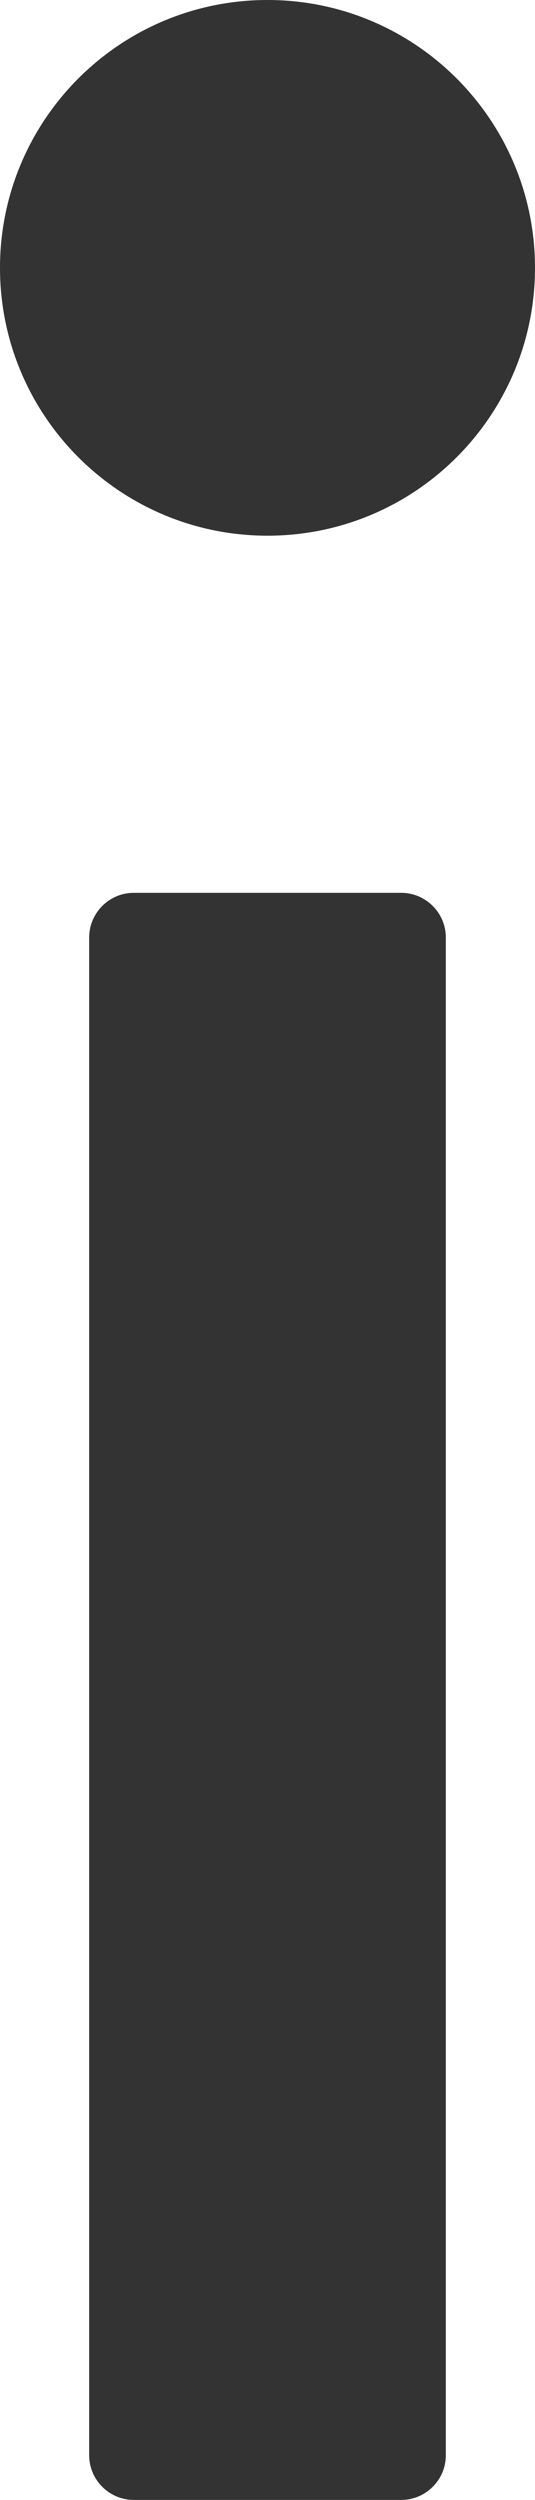 ﻿<?xml version="1.0" encoding="utf-8"?>
<svg version="1.1" xmlns:xlink="http://www.w3.org/1999/xlink" width="6px" height="28px" xmlns="http://www.w3.org/2000/svg">
  <defs>
    <pattern id="BGPattern" patternUnits="userSpaceOnUse" alignment="0 0" imageRepeat="None" />
    <mask fill="white" id="Clip3019">
      <path d="M 0 3  C 0 4.657  1.343 6  3 6  C 4.657 6  6 4.657  6 3  C 6 1.343  4.657 0  3 0  C 1.343 0  0 1.343  0 3  Z M 5 10.5  C 5 10.225  4.775 10  4.5 10  L 1.5 10  C 1.225 10  1 10.225  1 10.5  L 1 27.5  C 1 27.775  1.225 28  1.5 28  L 4.5 28  C 4.775 28  5 27.775  5 27.5  L 5 10.5  Z " fill-rule="evenodd" />
    </mask>
  </defs>
  <g transform="matrix(1 0 0 1 -25 -14 )">
    <path d="M 0 3  C 0 4.657  1.343 6  3 6  C 4.657 6  6 4.657  6 3  C 6 1.343  4.657 0  3 0  C 1.343 0  0 1.343  0 3  Z M 5 10.5  C 5 10.225  4.775 10  4.5 10  L 1.5 10  C 1.225 10  1 10.225  1 10.5  L 1 27.5  C 1 27.775  1.225 28  1.5 28  L 4.5 28  C 4.775 28  5 27.775  5 27.5  L 5 10.5  Z " fill-rule="nonzero" fill="rgba(51, 51, 51, 1)" stroke="none" transform="matrix(1 0 0 1 25 14 )" class="fill" />
    <path d="M 0 3  C 0 4.657  1.343 6  3 6  C 4.657 6  6 4.657  6 3  C 6 1.343  4.657 0  3 0  C 1.343 0  0 1.343  0 3  Z " stroke-width="0" stroke-dasharray="0" stroke="rgba(255, 255, 255, 0)" fill="none" transform="matrix(1 0 0 1 25 14 )" class="stroke" mask="url(#Clip3019)" />
    <path d="M 5 10.5  C 5 10.225  4.775 10  4.5 10  L 1.5 10  C 1.225 10  1 10.225  1 10.5  L 1 27.5  C 1 27.775  1.225 28  1.5 28  L 4.5 28  C 4.775 28  5 27.775  5 27.5  L 5 10.5  Z " stroke-width="0" stroke-dasharray="0" stroke="rgba(255, 255, 255, 0)" fill="none" transform="matrix(1 0 0 1 25 14 )" class="stroke" mask="url(#Clip3019)" />
  </g>
</svg>